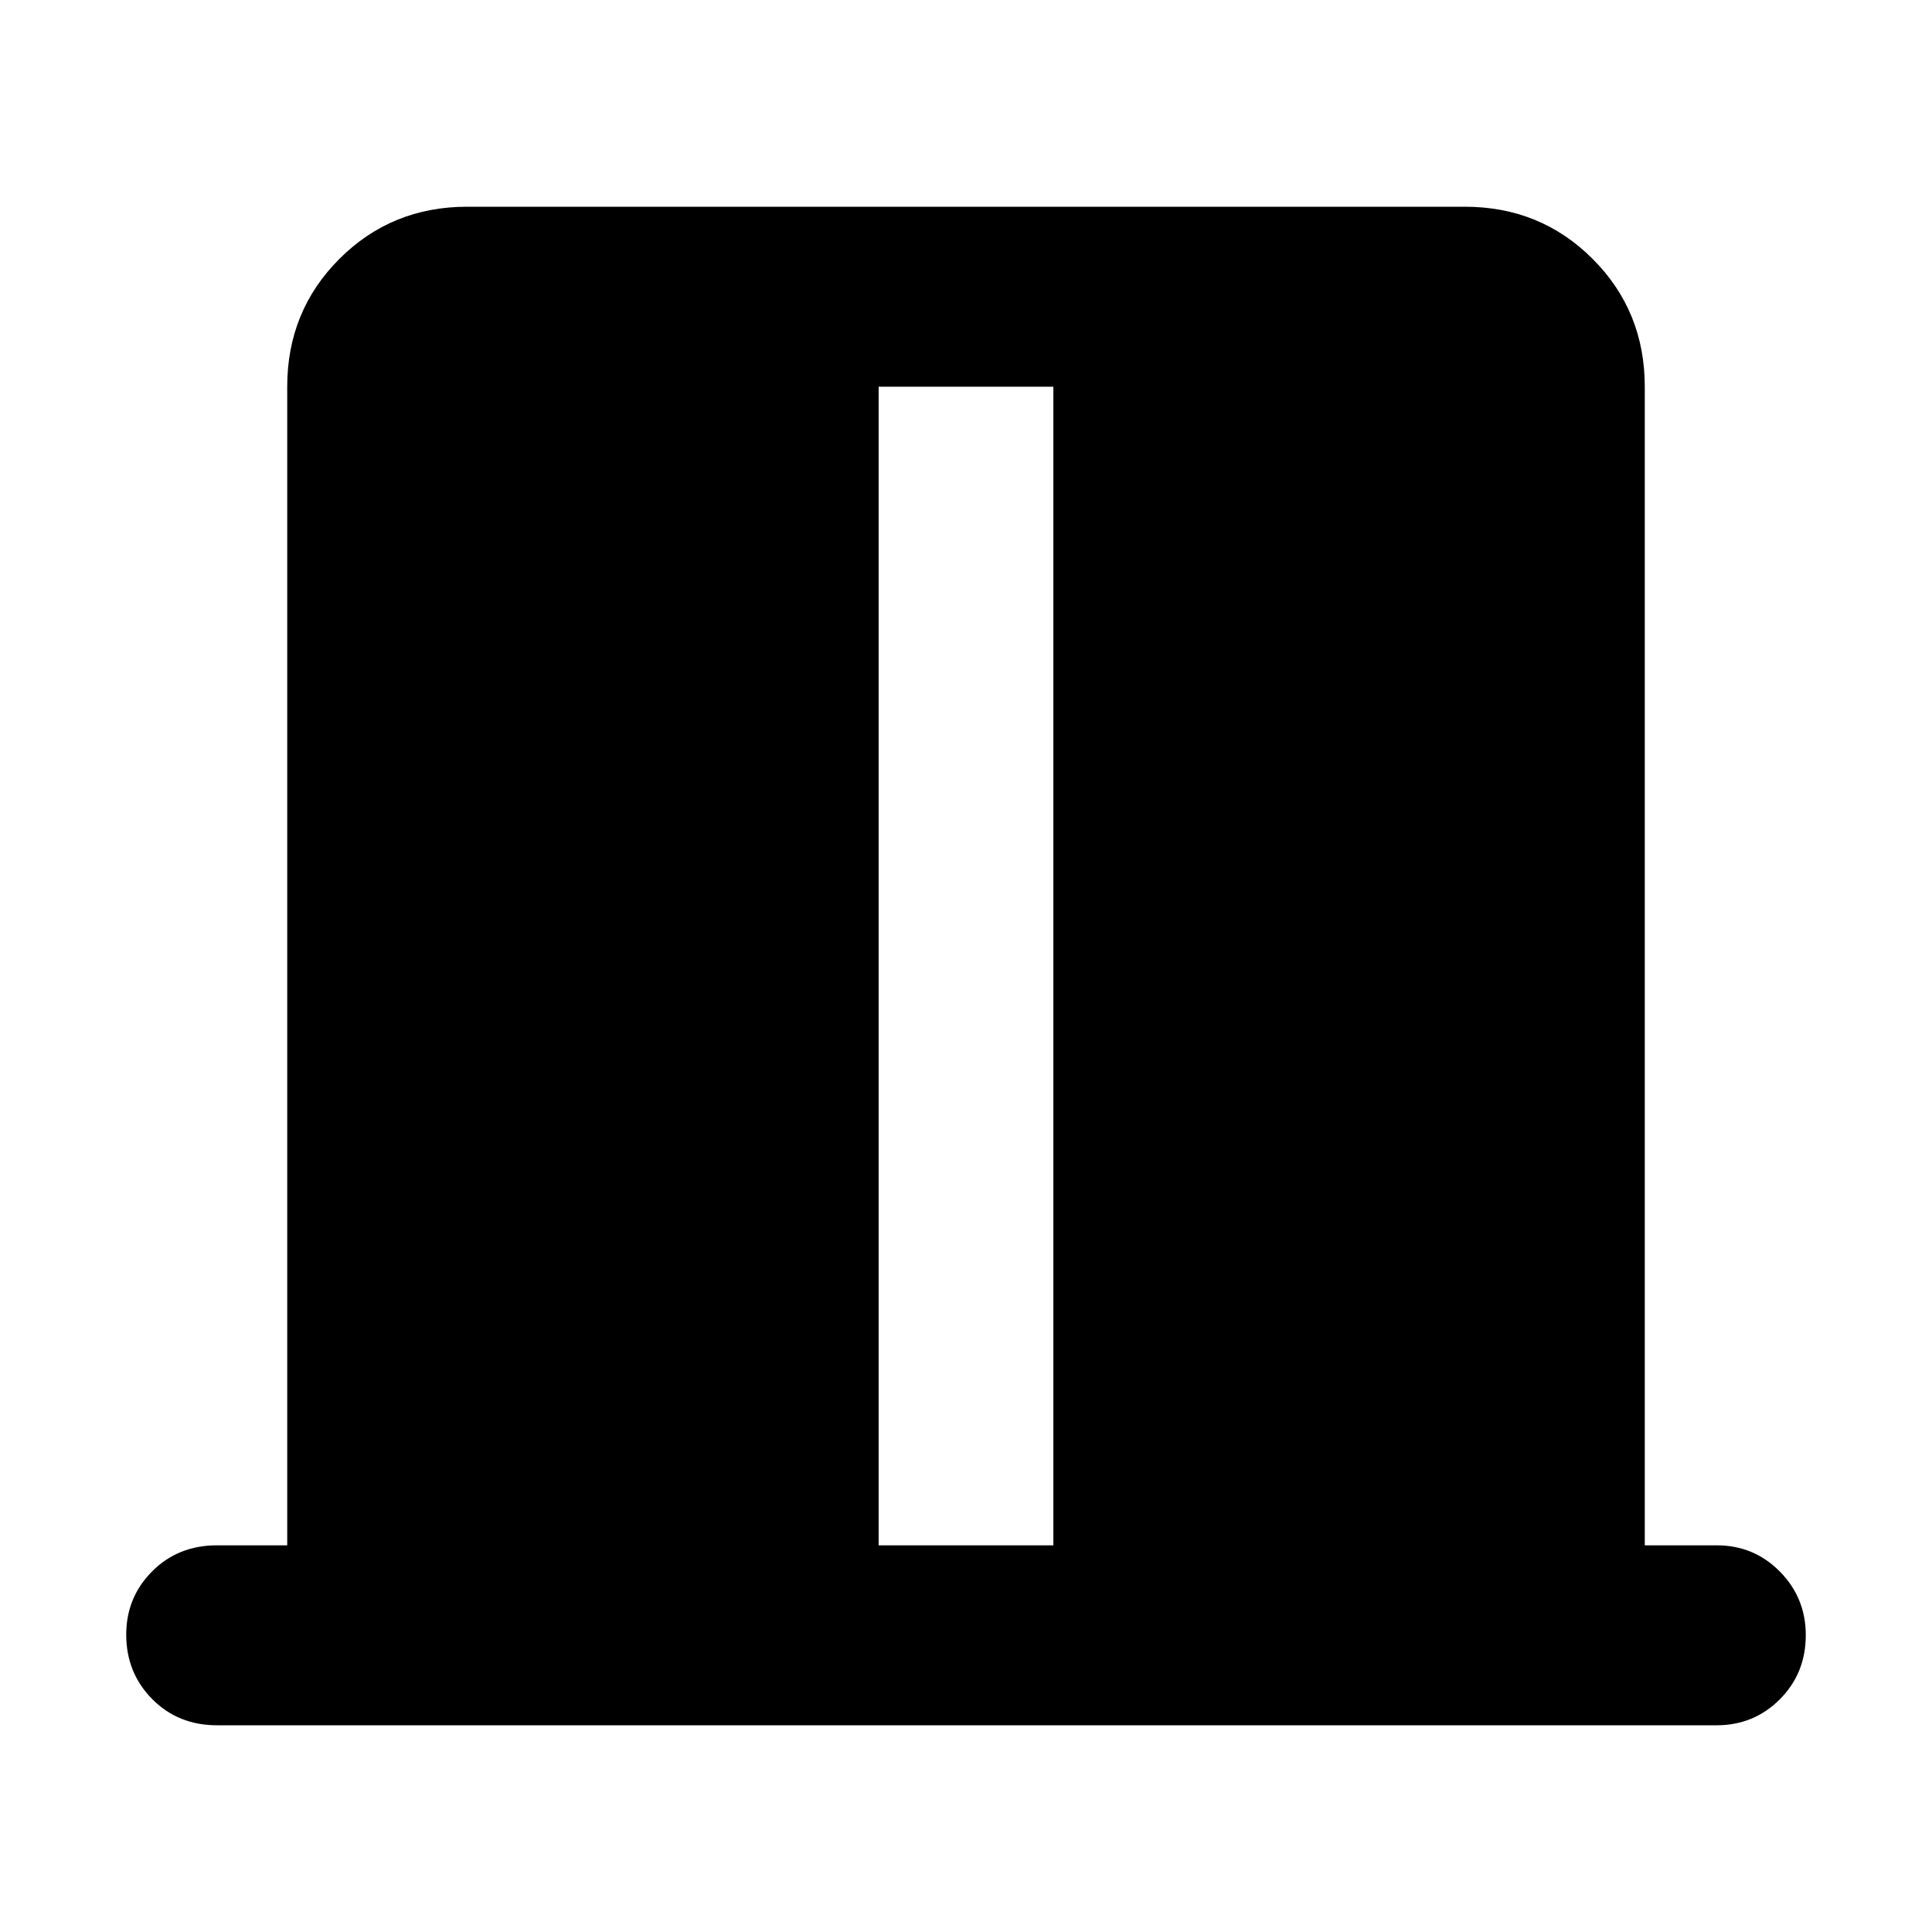 <svg xmlns="http://www.w3.org/2000/svg" height="40" viewBox="0 -960 960 960" width="40"><path d="M142.72-192.14v-575.72q0-37.58 25.92-63.5t63.5-25.92h495.72q37.58 0 63.5 25.92t25.92 63.5v575.72h35.71q18.53 0 31.41 13.04 12.88 13.04 12.88 31.59 0 18.94-12.88 31.87-12.88 12.92-31.41 12.92H107.84q-19.35 0-32.23-13.04-12.89-13.05-12.89-31.99 0-18.54 12.89-31.46 12.88-12.93 32.23-12.93h34.88Zm293.87 0h86.82v-575.72h-86.82v575.72Z"/></svg>